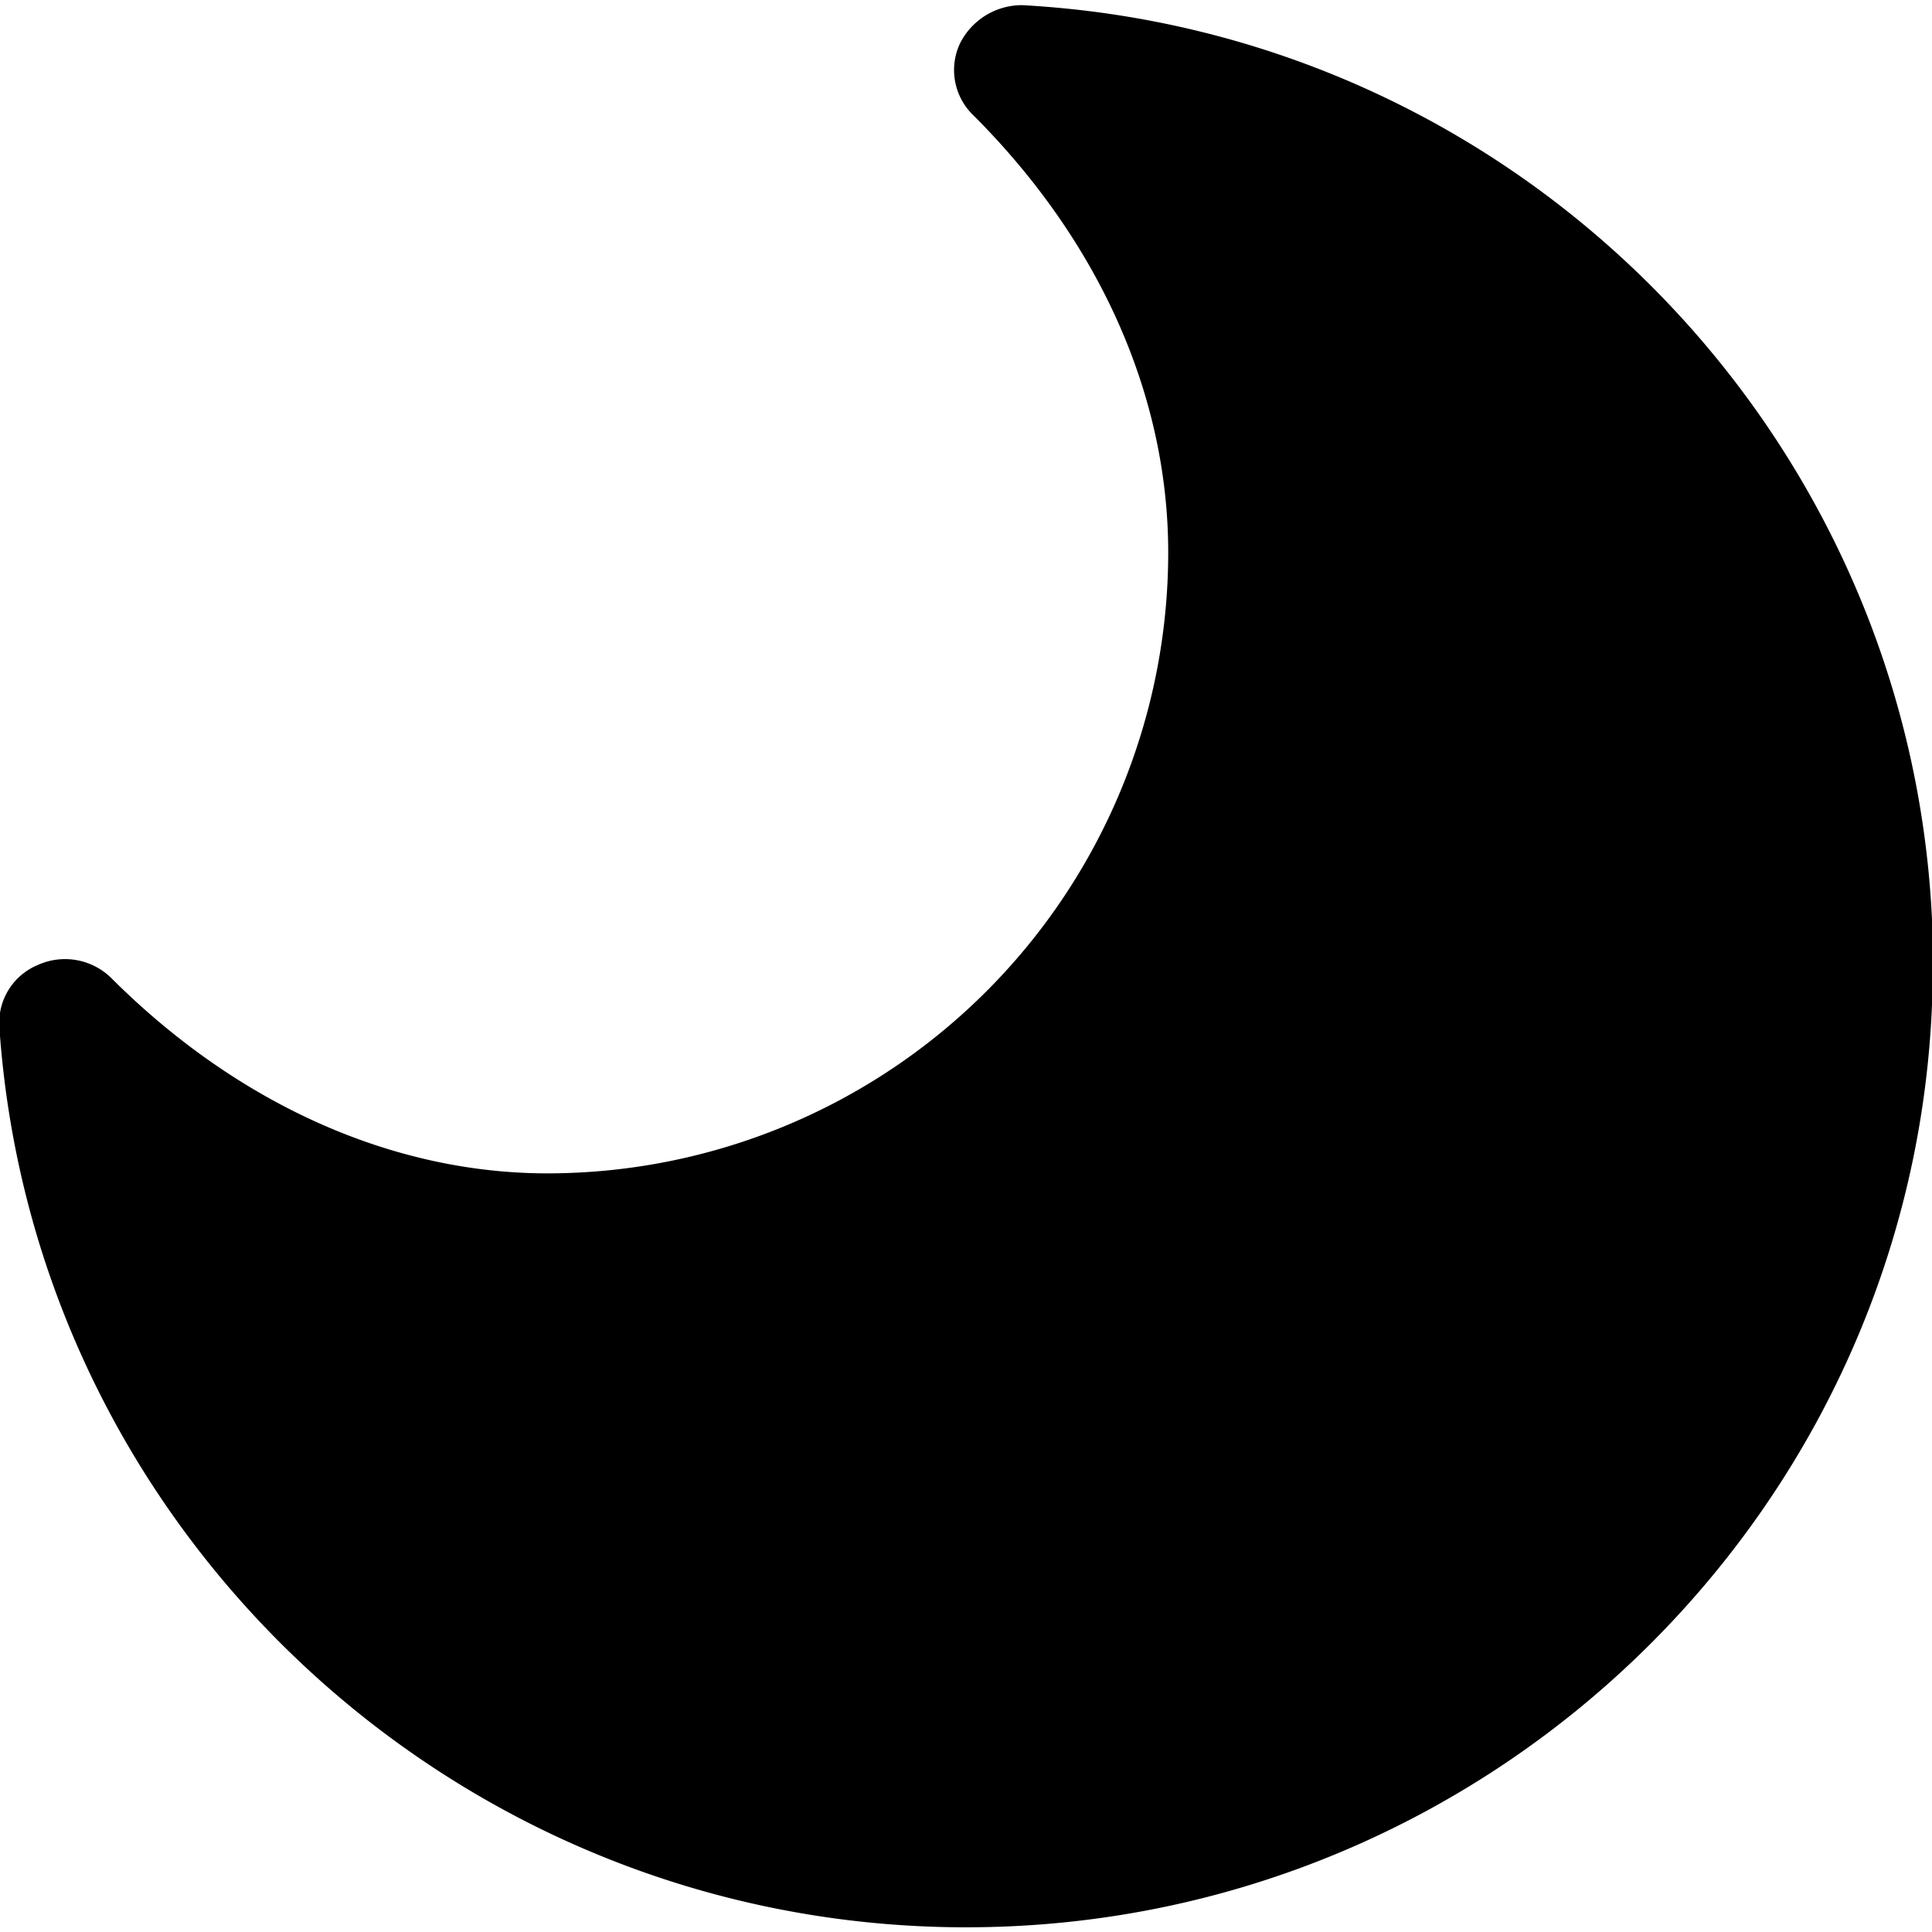 <svg xmlns="http://www.w3.org/2000/svg" viewBox="0 0 300 300">
  <path d="M300.13,149.81c0,82.4-67.38,149.46-150.11,149.46C71,299.27,5.25,237.89-.1,159.5a9.71,9.71,0,0,1,6-9.67,10.24,10.24,0,0,1,11.34,2C36.92,171.51,61,182.2,85,182.2a96.45,96.45,0,0,0,96.4-96.4c0-24.36-10.67-48.37-30.36-68a9.73,9.73,0,0,1-2-11,10.76,10.76,0,0,1,9.67-6c79.41,4.32,141.46,70,141.46,149.09Z"/>
</svg>
